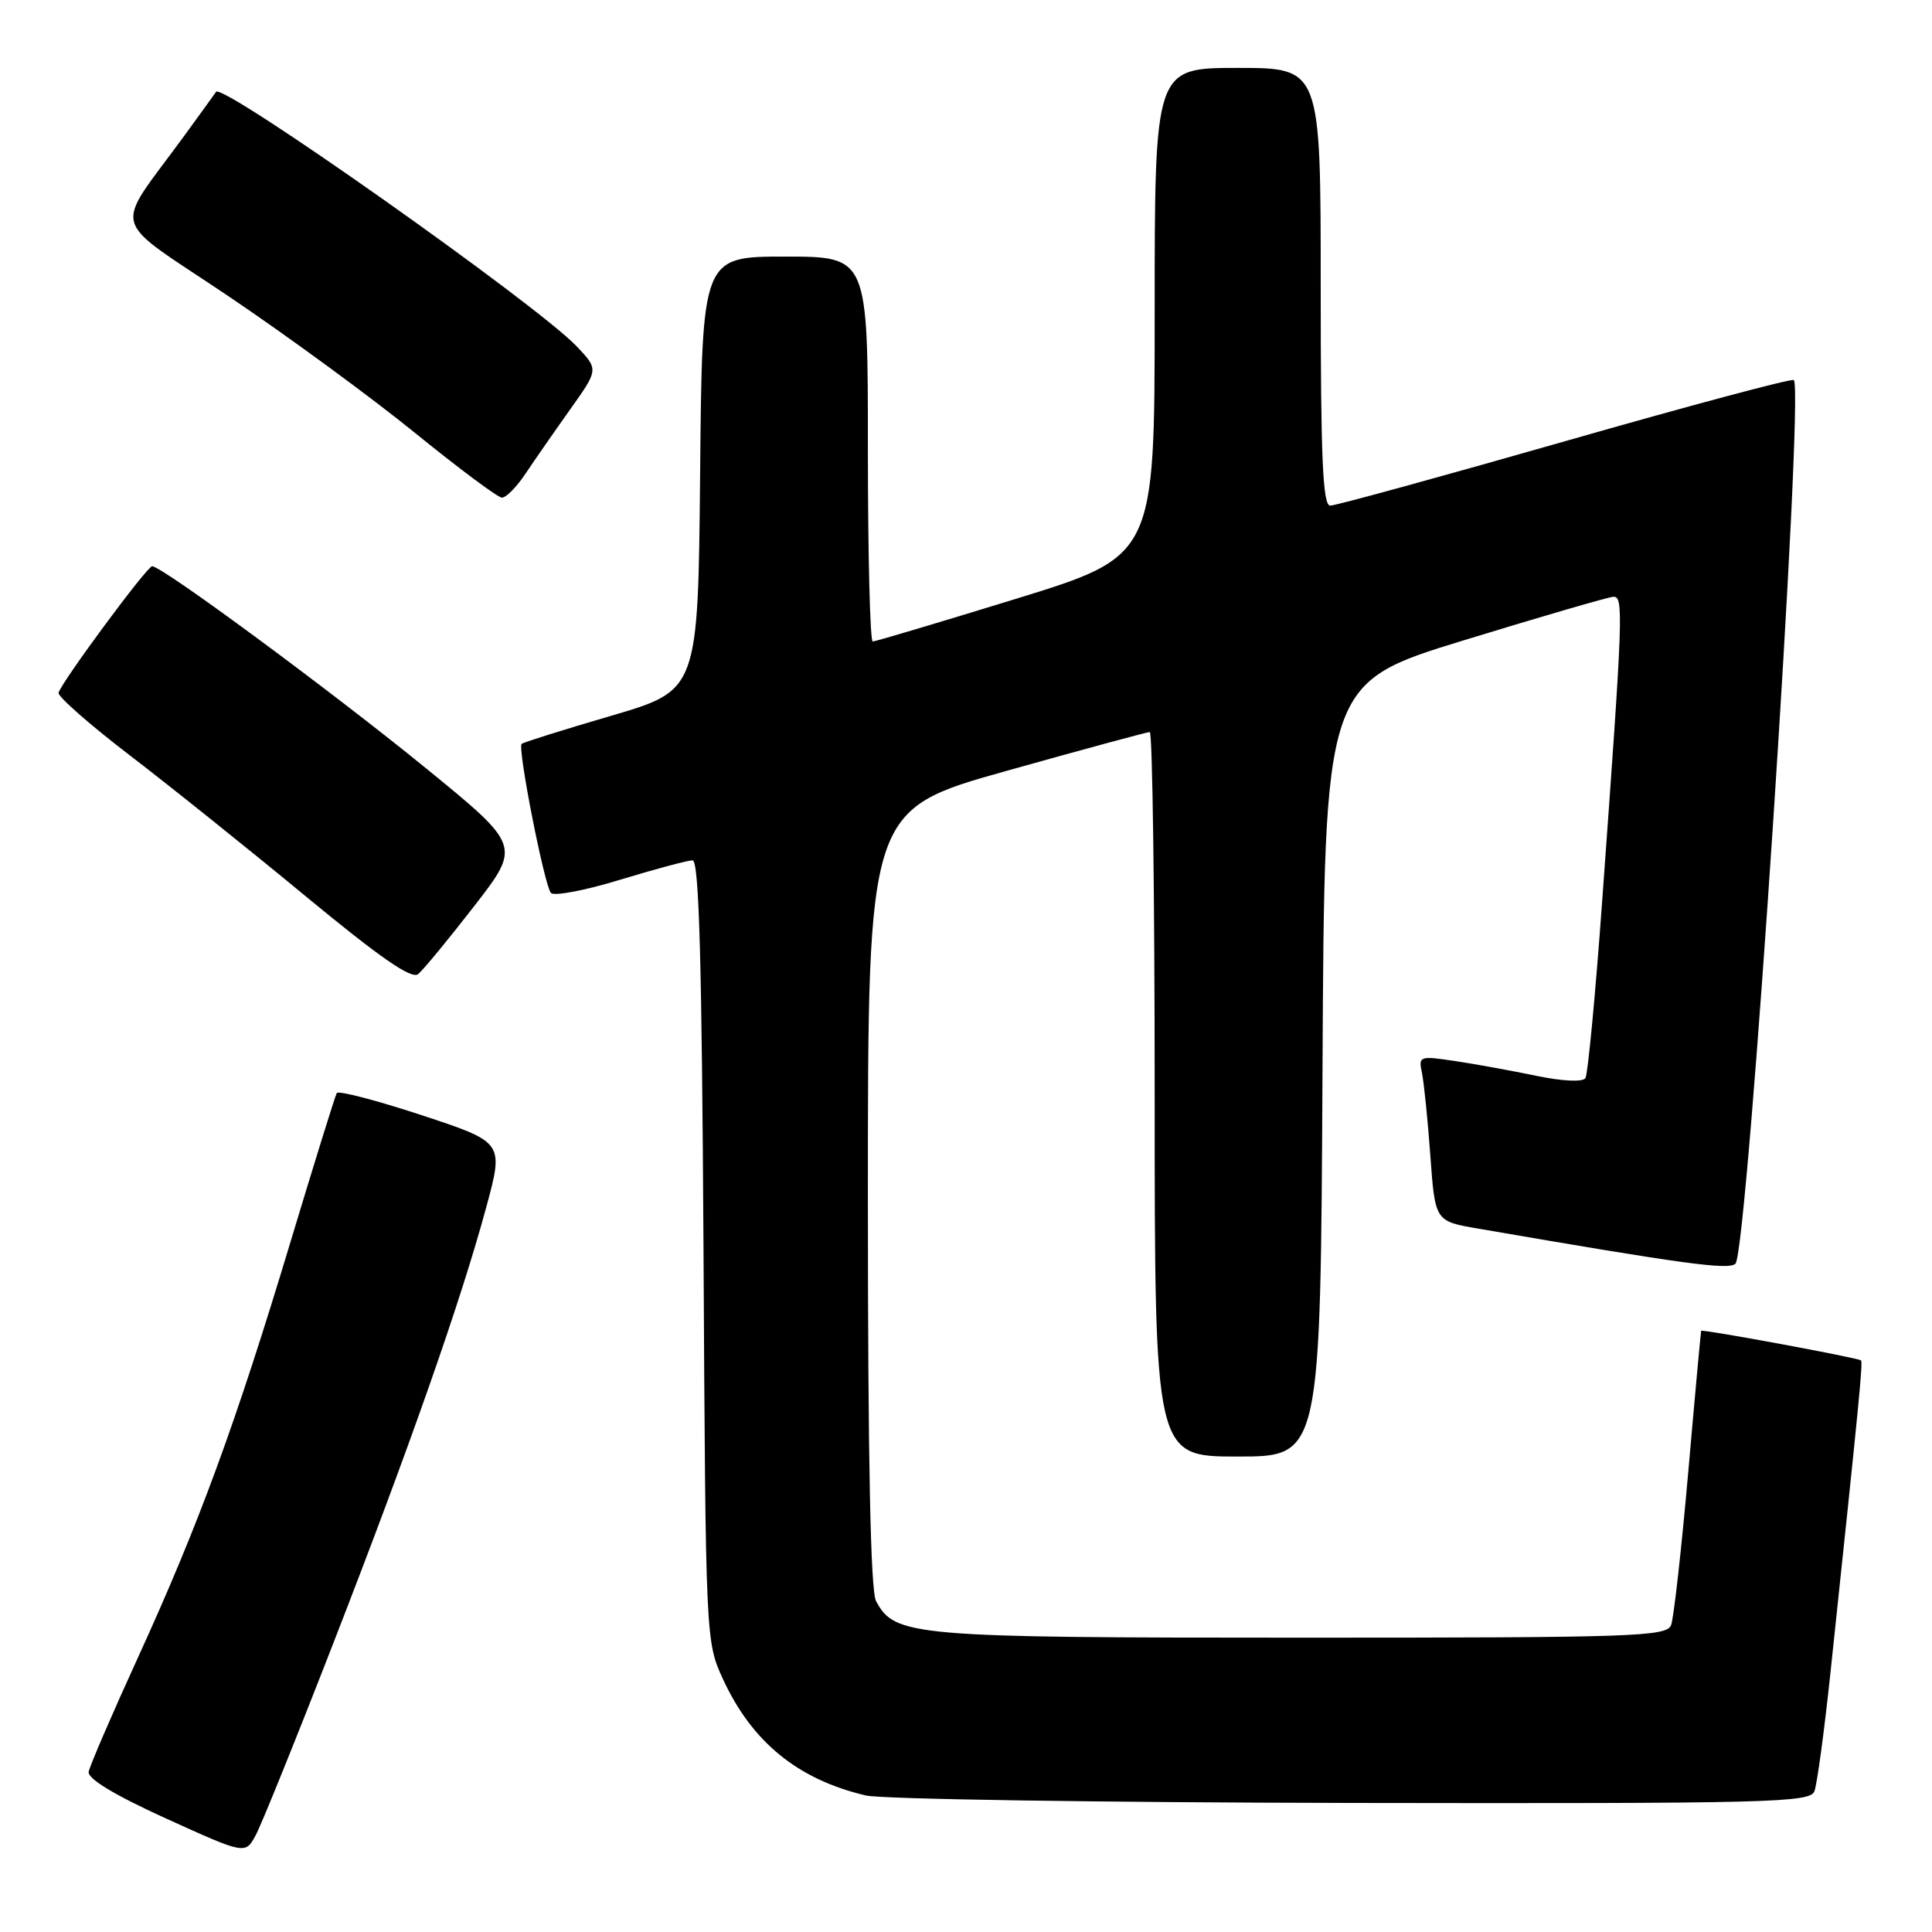 <?xml version="1.0" encoding="UTF-8" standalone="no"?>
<!DOCTYPE svg PUBLIC "-//W3C//DTD SVG 1.1//EN" "http://www.w3.org/Graphics/SVG/1.1/DTD/svg11.dtd" >
<svg xmlns="http://www.w3.org/2000/svg" xmlns:xlink="http://www.w3.org/1999/xlink" version="1.1" viewBox="0 0 256 256">
 <g >
 <path fill="currentColor"
d=" M 44.12 217.85 C 54.27 191.77 61.11 172.27 64.44 159.93 C 66.76 151.36 66.76 151.36 55.88 147.77 C 49.90 145.80 44.83 144.48 44.62 144.84 C 44.41 145.20 41.66 154.05 38.51 164.50 C 31.24 188.64 26.35 201.97 18.37 219.43 C 14.87 227.08 11.89 233.99 11.75 234.77 C 11.59 235.69 15.15 237.84 22.00 240.96 C 32.50 245.73 32.50 245.73 33.88 243.18 C 34.64 241.77 39.25 230.38 44.12 217.85 Z  M 240.42 237.35 C 240.77 236.44 241.73 229.35 242.55 221.60 C 246.39 185.33 246.86 180.52 246.59 180.26 C 246.27 179.93 225.54 176.09 225.41 176.34 C 225.37 176.43 224.59 184.86 223.70 195.08 C 222.80 205.30 221.78 214.42 221.43 215.33 C 220.84 216.86 216.63 217.00 172.36 217.00 C 120.79 217.00 118.57 216.81 116.08 212.15 C 115.35 210.78 115.00 193.63 115.00 158.72 C 115.00 107.30 115.00 107.30 133.35 102.15 C 143.44 99.32 151.99 97.00 152.35 97.00 C 152.71 97.00 153.00 118.60 153.00 145.00 C 153.00 193.00 153.00 193.00 163.99 193.00 C 174.98 193.00 174.98 193.00 175.24 141.75 C 175.50 90.50 175.50 90.50 194.00 84.83 C 204.18 81.71 213.07 79.12 213.76 79.08 C 215.16 78.99 215.08 81.12 212.31 119.21 C 211.41 131.71 210.40 142.34 210.08 142.85 C 209.73 143.40 207.09 143.28 203.50 142.54 C 200.20 141.85 195.35 140.97 192.71 140.58 C 188.09 139.89 187.94 139.94 188.42 142.18 C 188.68 143.46 189.19 148.40 189.53 153.16 C 190.16 161.82 190.16 161.82 195.83 162.79 C 223.13 167.50 229.08 168.32 229.96 167.44 C 231.57 165.83 239.10 51.77 237.69 50.36 C 237.45 50.11 223.81 53.76 207.39 58.46 C 190.96 63.16 176.96 67.00 176.26 67.00 C 175.27 67.00 175.00 60.70 175.00 38.00 C 175.00 9.00 175.00 9.00 164.00 9.00 C 153.00 9.00 153.00 9.00 153.00 41.34 C 153.00 73.68 153.00 73.68 134.64 79.34 C 124.54 82.45 115.99 85.00 115.64 85.00 C 115.29 85.00 115.00 73.53 115.00 59.50 C 115.00 34.00 115.00 34.00 104.02 34.00 C 93.03 34.00 93.03 34.00 92.77 62.73 C 92.50 91.47 92.50 91.47 81.00 94.84 C 74.67 96.69 69.33 98.37 69.12 98.57 C 68.55 99.11 72.14 117.37 73.00 118.32 C 73.41 118.77 77.54 117.99 82.17 116.57 C 86.81 115.16 91.13 114.00 91.77 114.00 C 92.63 114.00 93.00 127.21 93.22 165.75 C 93.50 217.37 93.51 217.51 95.80 222.50 C 99.65 230.84 105.72 235.79 114.73 237.91 C 116.81 238.40 145.79 238.84 179.14 238.90 C 234.68 238.99 239.84 238.86 240.42 237.35 Z  M 62.83 120.07 C 69.03 112.07 69.03 112.07 56.42 101.78 C 43.86 91.54 21.41 74.98 20.16 75.03 C 19.47 75.05 8.22 90.27 7.76 91.79 C 7.62 92.27 11.86 96.00 17.19 100.08 C 22.52 104.16 33.03 112.58 40.54 118.79 C 50.40 126.93 54.54 129.80 55.41 129.07 C 56.08 128.52 59.42 124.47 62.83 120.07 Z  M 69.65 62.74 C 70.84 60.96 73.50 57.13 75.57 54.22 C 79.32 48.95 79.32 48.95 76.41 45.89 C 71.10 40.30 29.42 10.89 28.63 12.17 C 28.51 12.35 26.62 14.97 24.41 18.00 C 14.93 31.01 14.22 28.44 30.29 39.26 C 38.11 44.53 49.22 52.67 55.00 57.37 C 60.78 62.06 65.95 65.92 66.50 65.94 C 67.05 65.96 68.47 64.52 69.65 62.74 Z "/>
</g>
</svg>